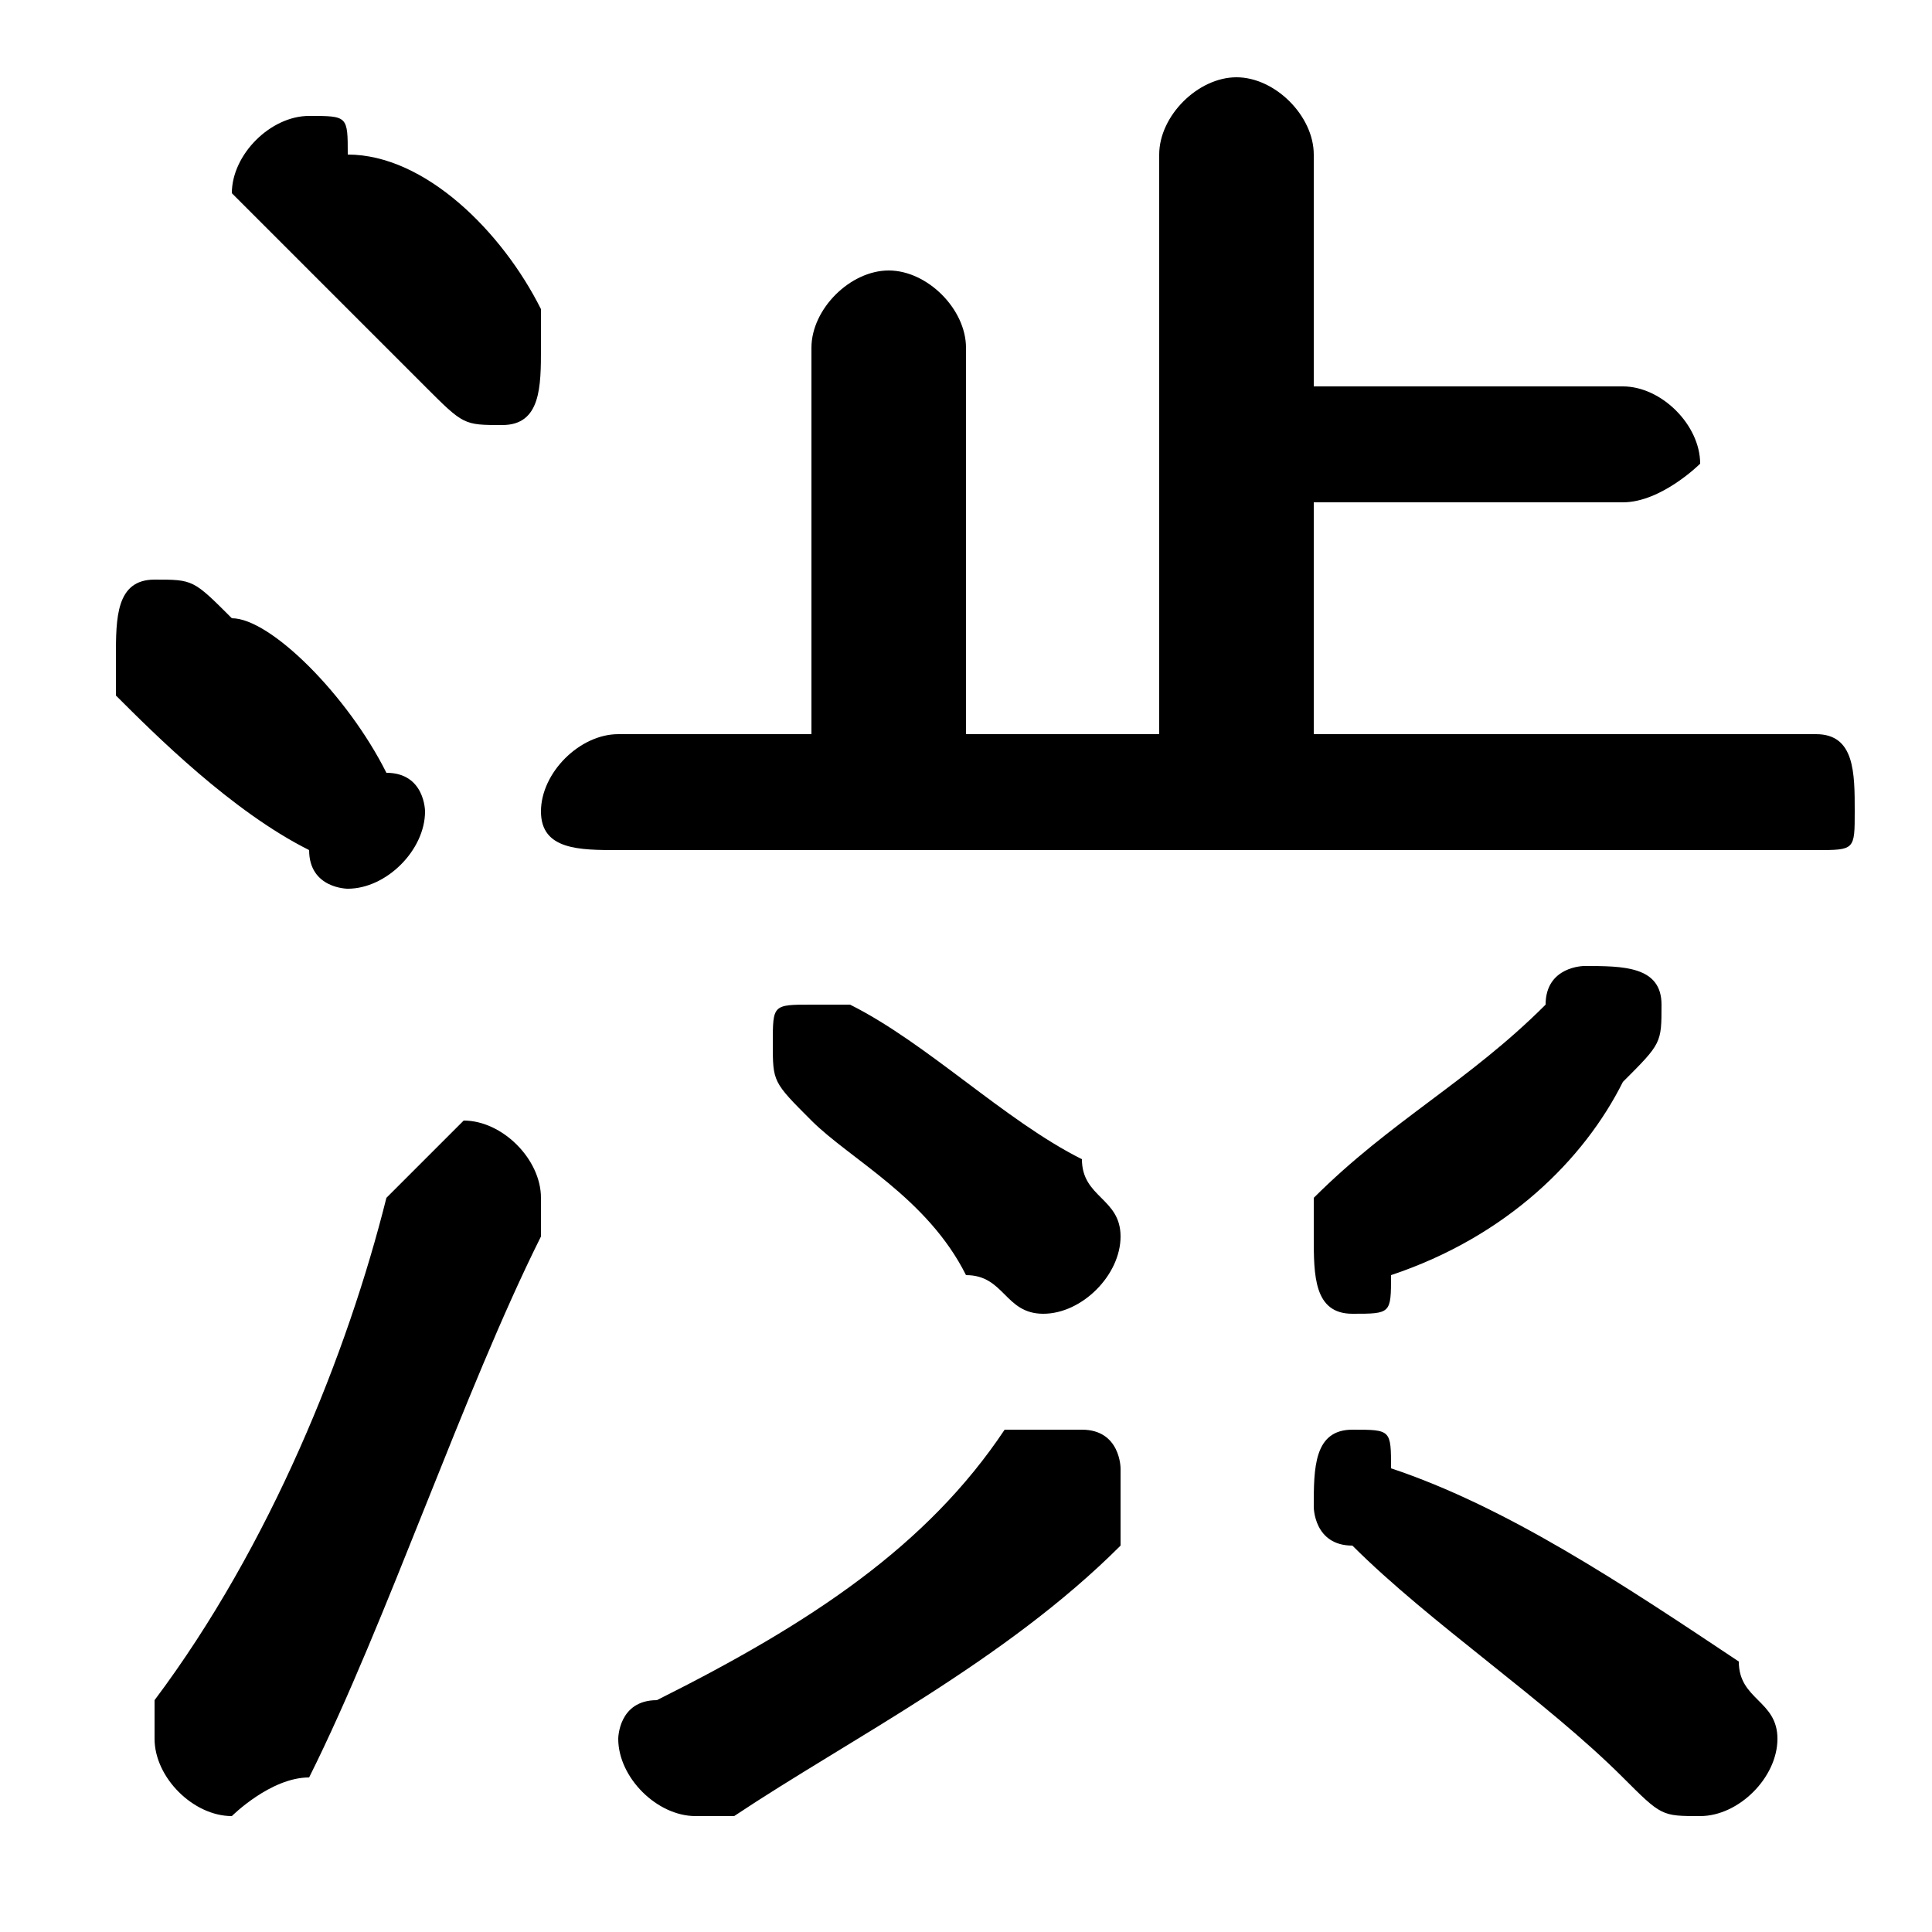 <svg xmlns="http://www.w3.org/2000/svg" viewBox="0 -44.0 50.0 50.0">
    <rect x="0" y="-44.0" width="50.0" height="50.0" fill="#808080" stroke="none"/>
    <g transform="scale(1, -1)">
        <!-- ボディの枠 -->
        <rect x="0" y="-6.0" width="50.0" height="50.0"
            stroke="white" fill="white"/>
        <!-- グリフ座標系の原点 -->
        <circle cx="0" cy="0" r="5" fill="white"/>
        <!-- グリフのアウトライン -->
        <g style="fill:black;stroke:#000000;stroke-width:0;stroke-linecap:round;stroke-linejoin:round;">
        <path d="M 34.0 25.0 L 34.0 31.0 L 42.0 31.0 C 43.0 31.0 44.0 32.0 44.0 32.0 C 44.0 33.0 43.0 34.0 42.0 34.0 L 34.0 34.0 L 34.0 40.0 C 34.0 41.0 33.0 42.0 32.0 42.0 C 31.0 42.0 30.0 41.0 30.0 40.0 L 30.0 25.0 L 25.0 25.0 L 25.0 35.0 C 25.0 36.0 24.0 37.0 23.0 37.0 C 22.0 37.0 21.0 36.0 21.0 35.0 L 21.0 25.0 L 16.0 25.0 C 15.0 25.0 14.0 24.0 14.0 23.0 C 14.0 22.0 15.0 22.0 16.0 22.0 L 47.0 22.0 C 48.0 22.0 48.0 22.0 48.0 23.0 C 48.0 24.0 48.0 25.0 47.0 25.0 Z M 26.0 7.0 C 24.0 4.0 21.0 2.0 17.0 0.0 C 16.0 0.0 16.0 -1.0 16.0 -1.0 C 16.0 -2.0 17.0 -3.0 18.0 -3.0 C 18.0 -3.0 18.0 -3.0 19.0 -3.0 C 22.0 -1.0 26.0 1.0 29.0 4.0 C 29.0 4.0 29.0 5.0 29.0 6.0 C 29.0 6.0 29.0 7.0 28.0 7.0 C 27.0 7.0 27.0 7.0 26.0 7.0 Z M 36.0 6.0 C 36.0 7.0 36.0 7.0 35.0 7.0 C 34.0 7.0 34.0 6.0 34.0 5.0 C 34.0 5.0 34.0 4.0 35.0 4.0 C 37.0 2.0 40.0 0.0 42.0 -2.0 C 43.0 -3.0 43.0 -3.0 44.0 -3.0 C 45.0 -3.0 46.0 -2.0 46.0 -1.0 C 46.0 -0.0 45.0 0.0 45.0 1.0 C 42.0 3.0 39.0 5.0 36.0 6.0 Z M 40.0 18.0 C 38.0 16.0 36.0 15.0 34.0 13.0 C 34.0 13.0 34.0 12.0 34.0 12.0 C 34.0 11.0 34.0 10.0 35.0 10.0 C 36.0 10.0 36.0 10.0 36.0 11.0 C 39.0 12.0 41.0 14.0 42.0 16.0 C 43.0 17.0 43.0 17.0 43.0 18.0 C 43.0 19.0 42.0 19.0 41.0 19.0 C 41.0 19.0 40.0 19.0 40.0 18.0 Z M 22.0 18.0 C 22.0 18.0 22.0 18.0 21.0 18.0 C 20.0 18.0 20.0 18.0 20.0 17.0 C 20.0 16.0 20.0 16.0 21.0 15.0 C 22.0 14.0 24.0 13.0 25.0 11.0 C 26.0 11.0 26.0 10.0 27.0 10.0 C 28.0 10.0 29.0 11.0 29.0 12.0 C 29.0 13.0 28.0 13.0 28.0 14.0 C 26.0 15.0 24.0 17.0 22.0 18.0 Z M 9.0 40.0 C 9.0 41.0 9.0 41.0 8.0 41.0 C 7.0 41.0 6.0 40.0 6.0 39.0 C 6.0 39.0 7.0 38.0 7.0 38.0 C 8.0 37.0 10.0 35.0 11.0 34.0 C 12.0 33.0 12.0 33.0 13.0 33.0 C 14.0 33.0 14.0 34.0 14.0 35.0 C 14.0 35.0 14.0 36.0 14.0 36.0 C 13.0 38.0 11.0 40.0 9.0 40.0 Z M 10.0 13.0 C 9.0 9.0 7.0 4.0 4.0 0.0 C 4.0 -0.0 4.0 -0.0 4.0 -1.0 C 4.0 -2.0 5.0 -3.0 6.0 -3.0 C 6.0 -3.0 7.0 -2.0 8.0 -2.0 C 10.0 2.0 12.0 8.0 14.0 12.0 C 14.0 12.0 14.0 13.0 14.0 13.0 C 14.0 14.0 13.0 15.0 12.0 15.0 C 12.0 15.0 11.0 14.0 10.0 13.0 Z M 6.0 28.0 C 5.0 29.0 5.0 29.0 4.0 29.0 C 3.0 29.0 3.0 28.0 3.0 27.0 C 3.0 27.0 3.0 26.0 3.0 26.0 C 4.0 25.0 6.0 23.0 8.0 22.0 C 8.0 21.0 9.0 21.0 9.0 21.0 C 10.0 21.0 11.0 22.0 11.0 23.0 C 11.0 23.0 11.0 24.0 10.0 24.0 C 9.0 26.0 7.0 28.0 6.0 28.0 Z"/>
    </g>
    </g>
</svg>
